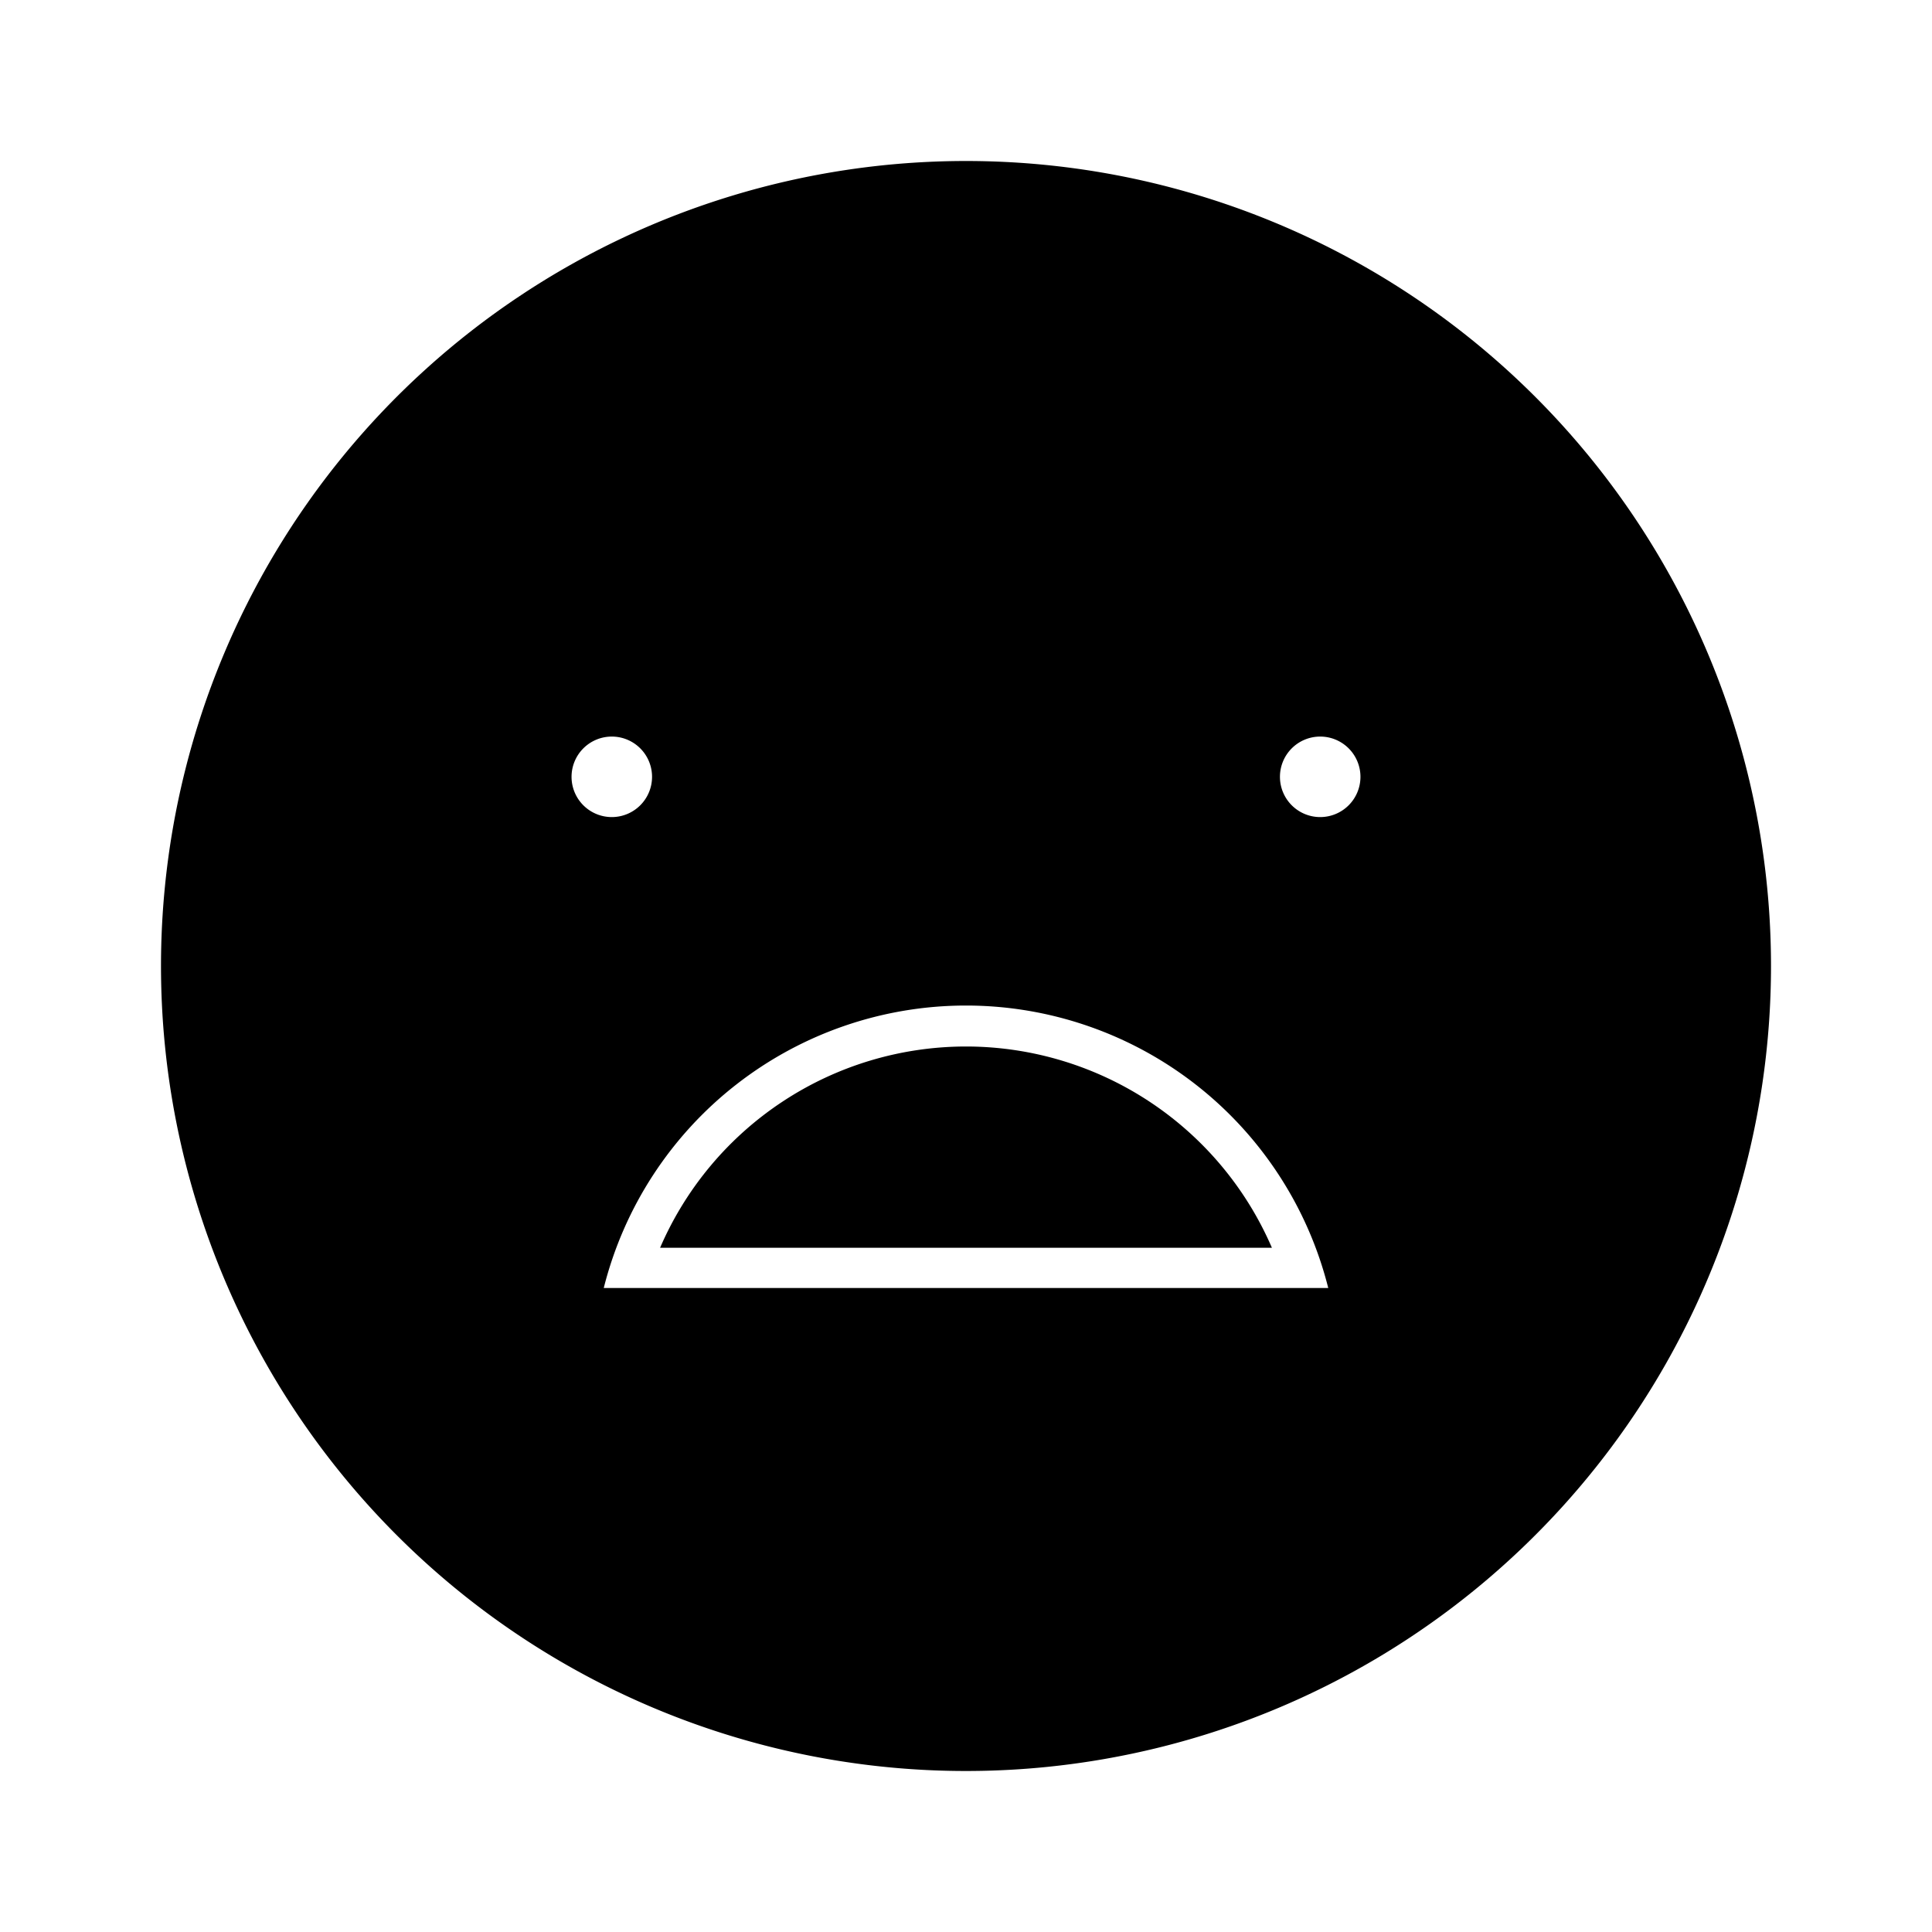 <svg id="Layer_1" data-name="Layer 1" xmlns="http://www.w3.org/2000/svg" viewBox="0 0 24 24"><title>iconoteka_frowning__mood_bad_l_f</title><path d="M12,13a4.14,4.14,0,0,0-3.8,2.5h7.6A4.14,4.14,0,0,0,12,13ZM12,2A10,10,0,1,0,22,12,10,10,0,0,0,12,2ZM7.1,9.65a.5.5,0,1,1,.5.5A.5.5,0,0,1,7.1,9.65ZM7.5,16a4.64,4.64,0,0,1,9,0Zm8.9-5.85a.5.5,0,1,1,.5-.5A.5.5,0,0,1,16.4,10.15Z"/></svg>